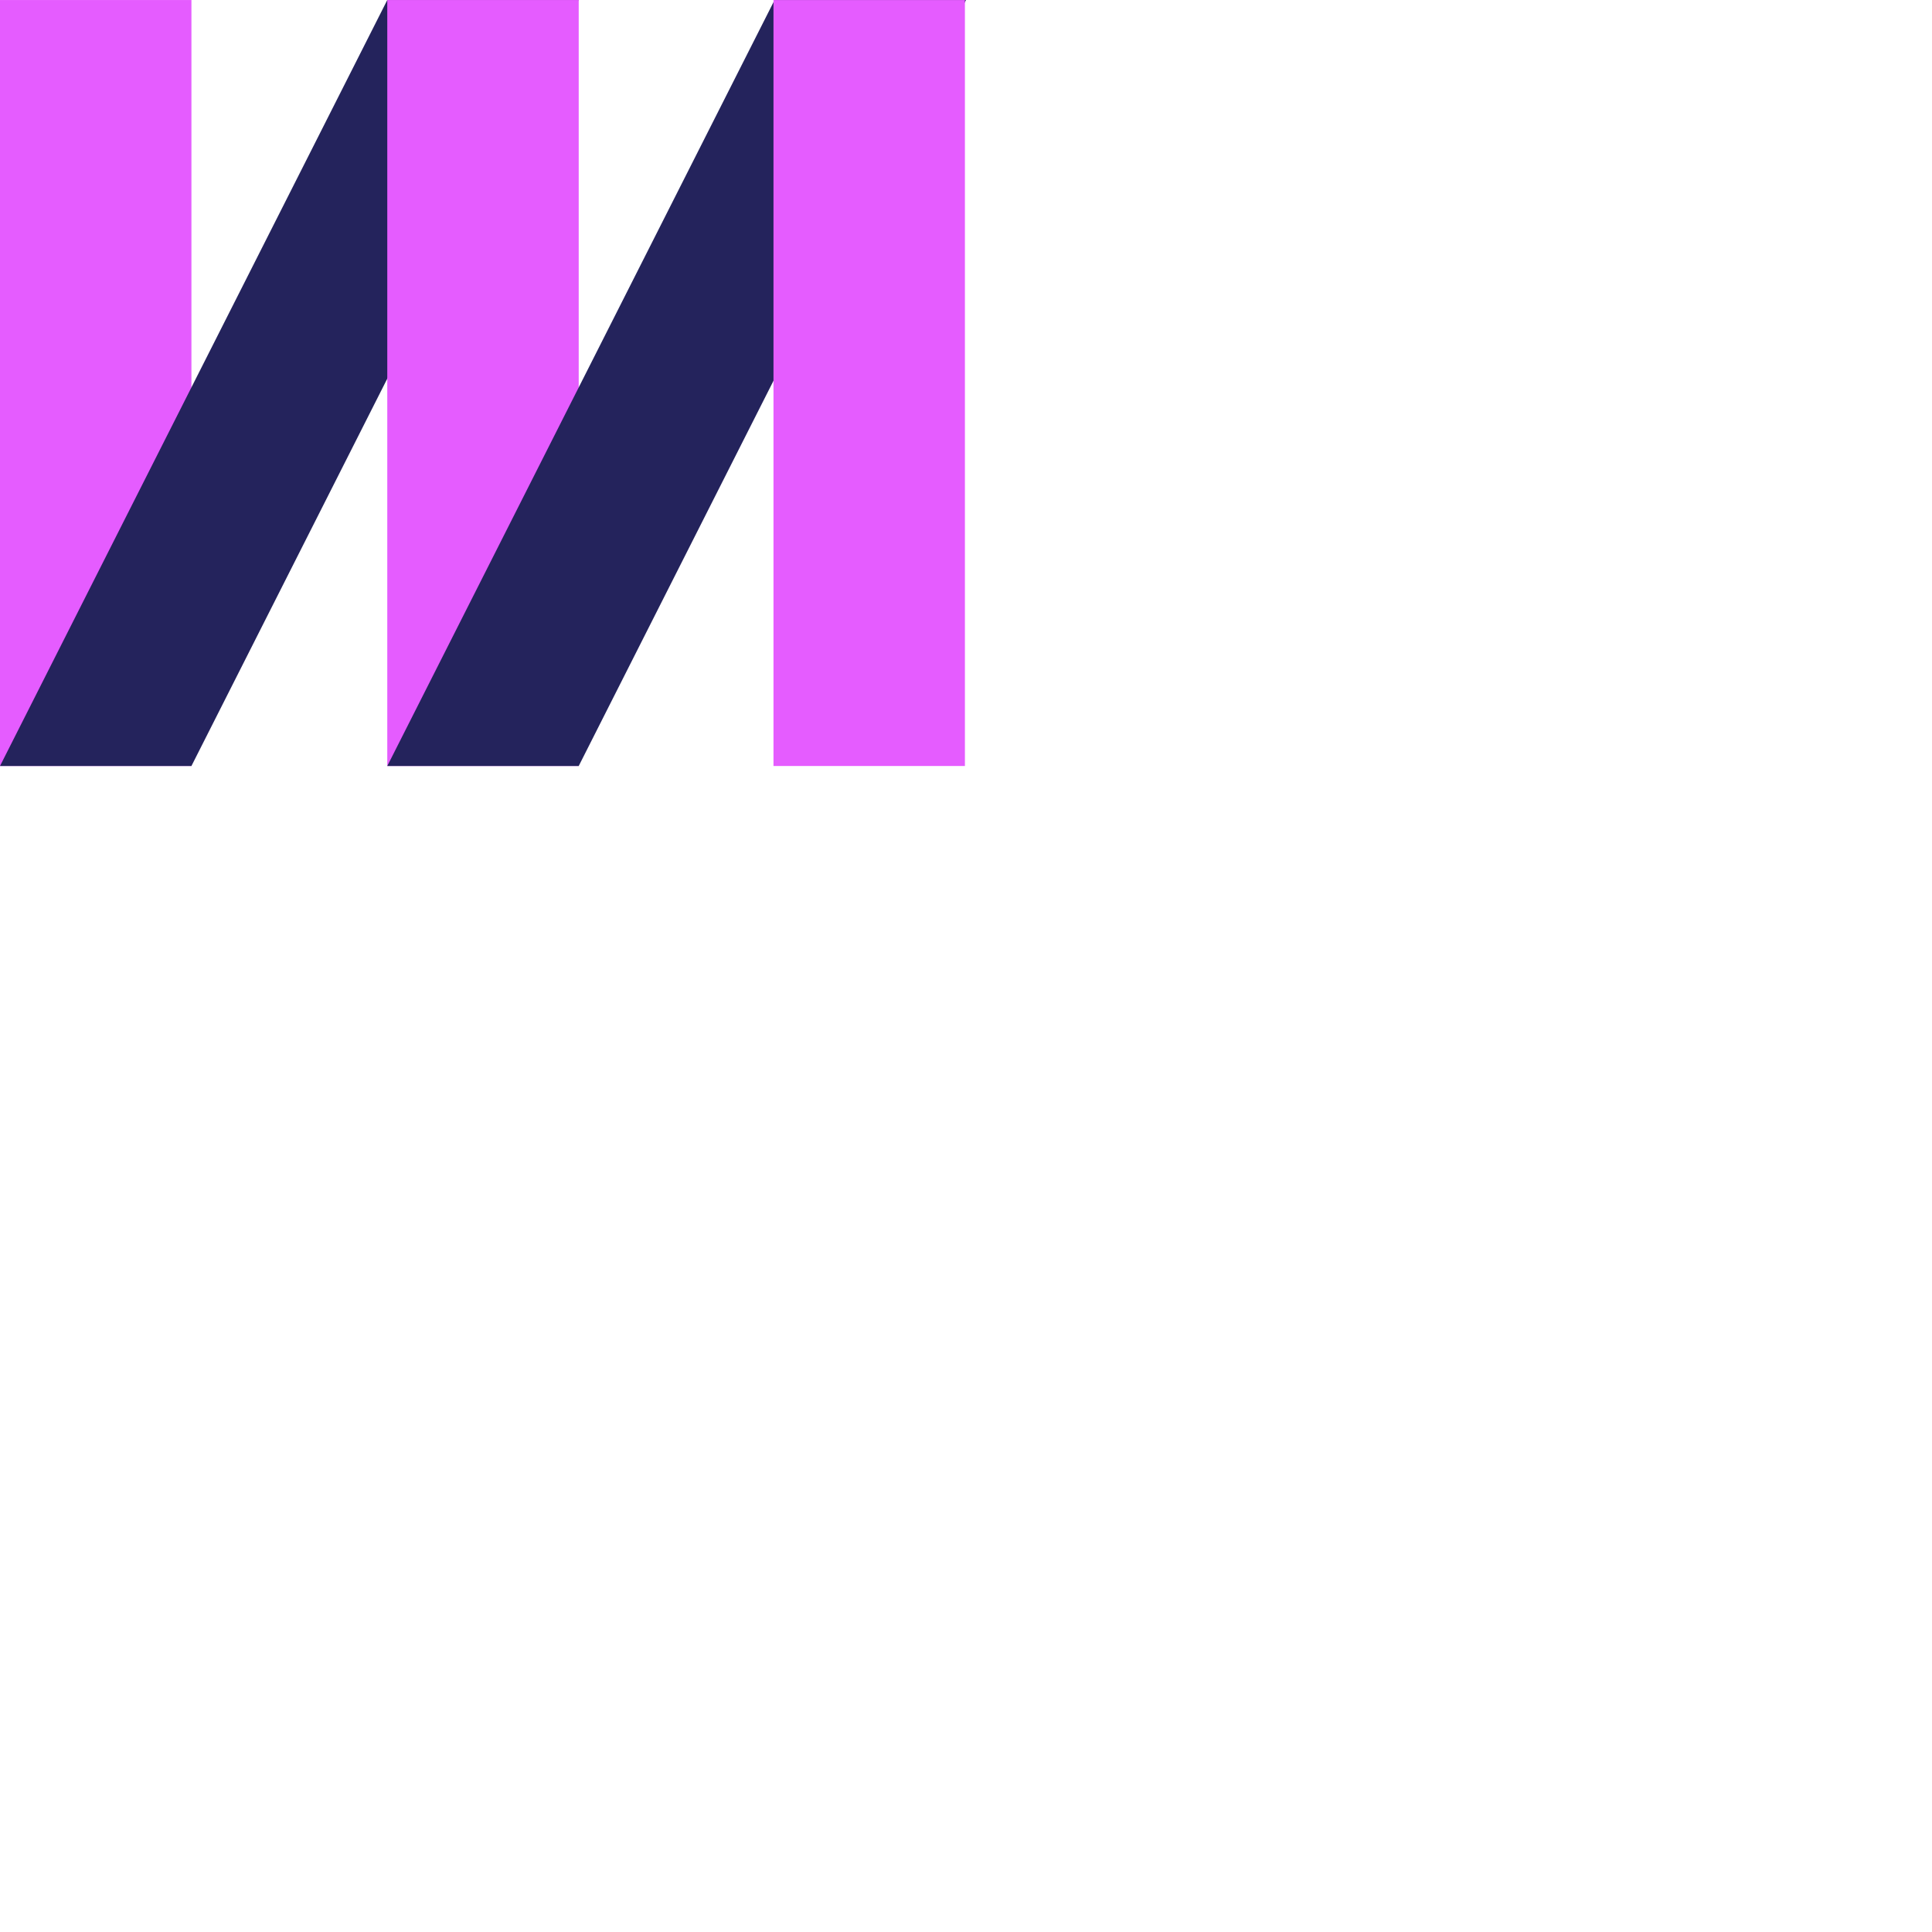 <svg xmlns="http://www.w3.org/2000/svg" version="1.1" viewBox="0 0 512 512" fill="currentColor"><path fill="#E55CFF" d="M0 202.999h50.731V.007H0z"/><path fill="#24235C" d="M102.633.007L0 202.999h50.731L153.364.007z"/><path fill="#E55CFF" d="M102.633 202.999h50.731V.007h-50.731z"/><path fill="#24235C" d="M205.27.008L102.635 203h50.73L256 .008z"/><path fill="#E55CFF" d="M204.982 202.999h50.731V.007h-50.731z"/></svg>